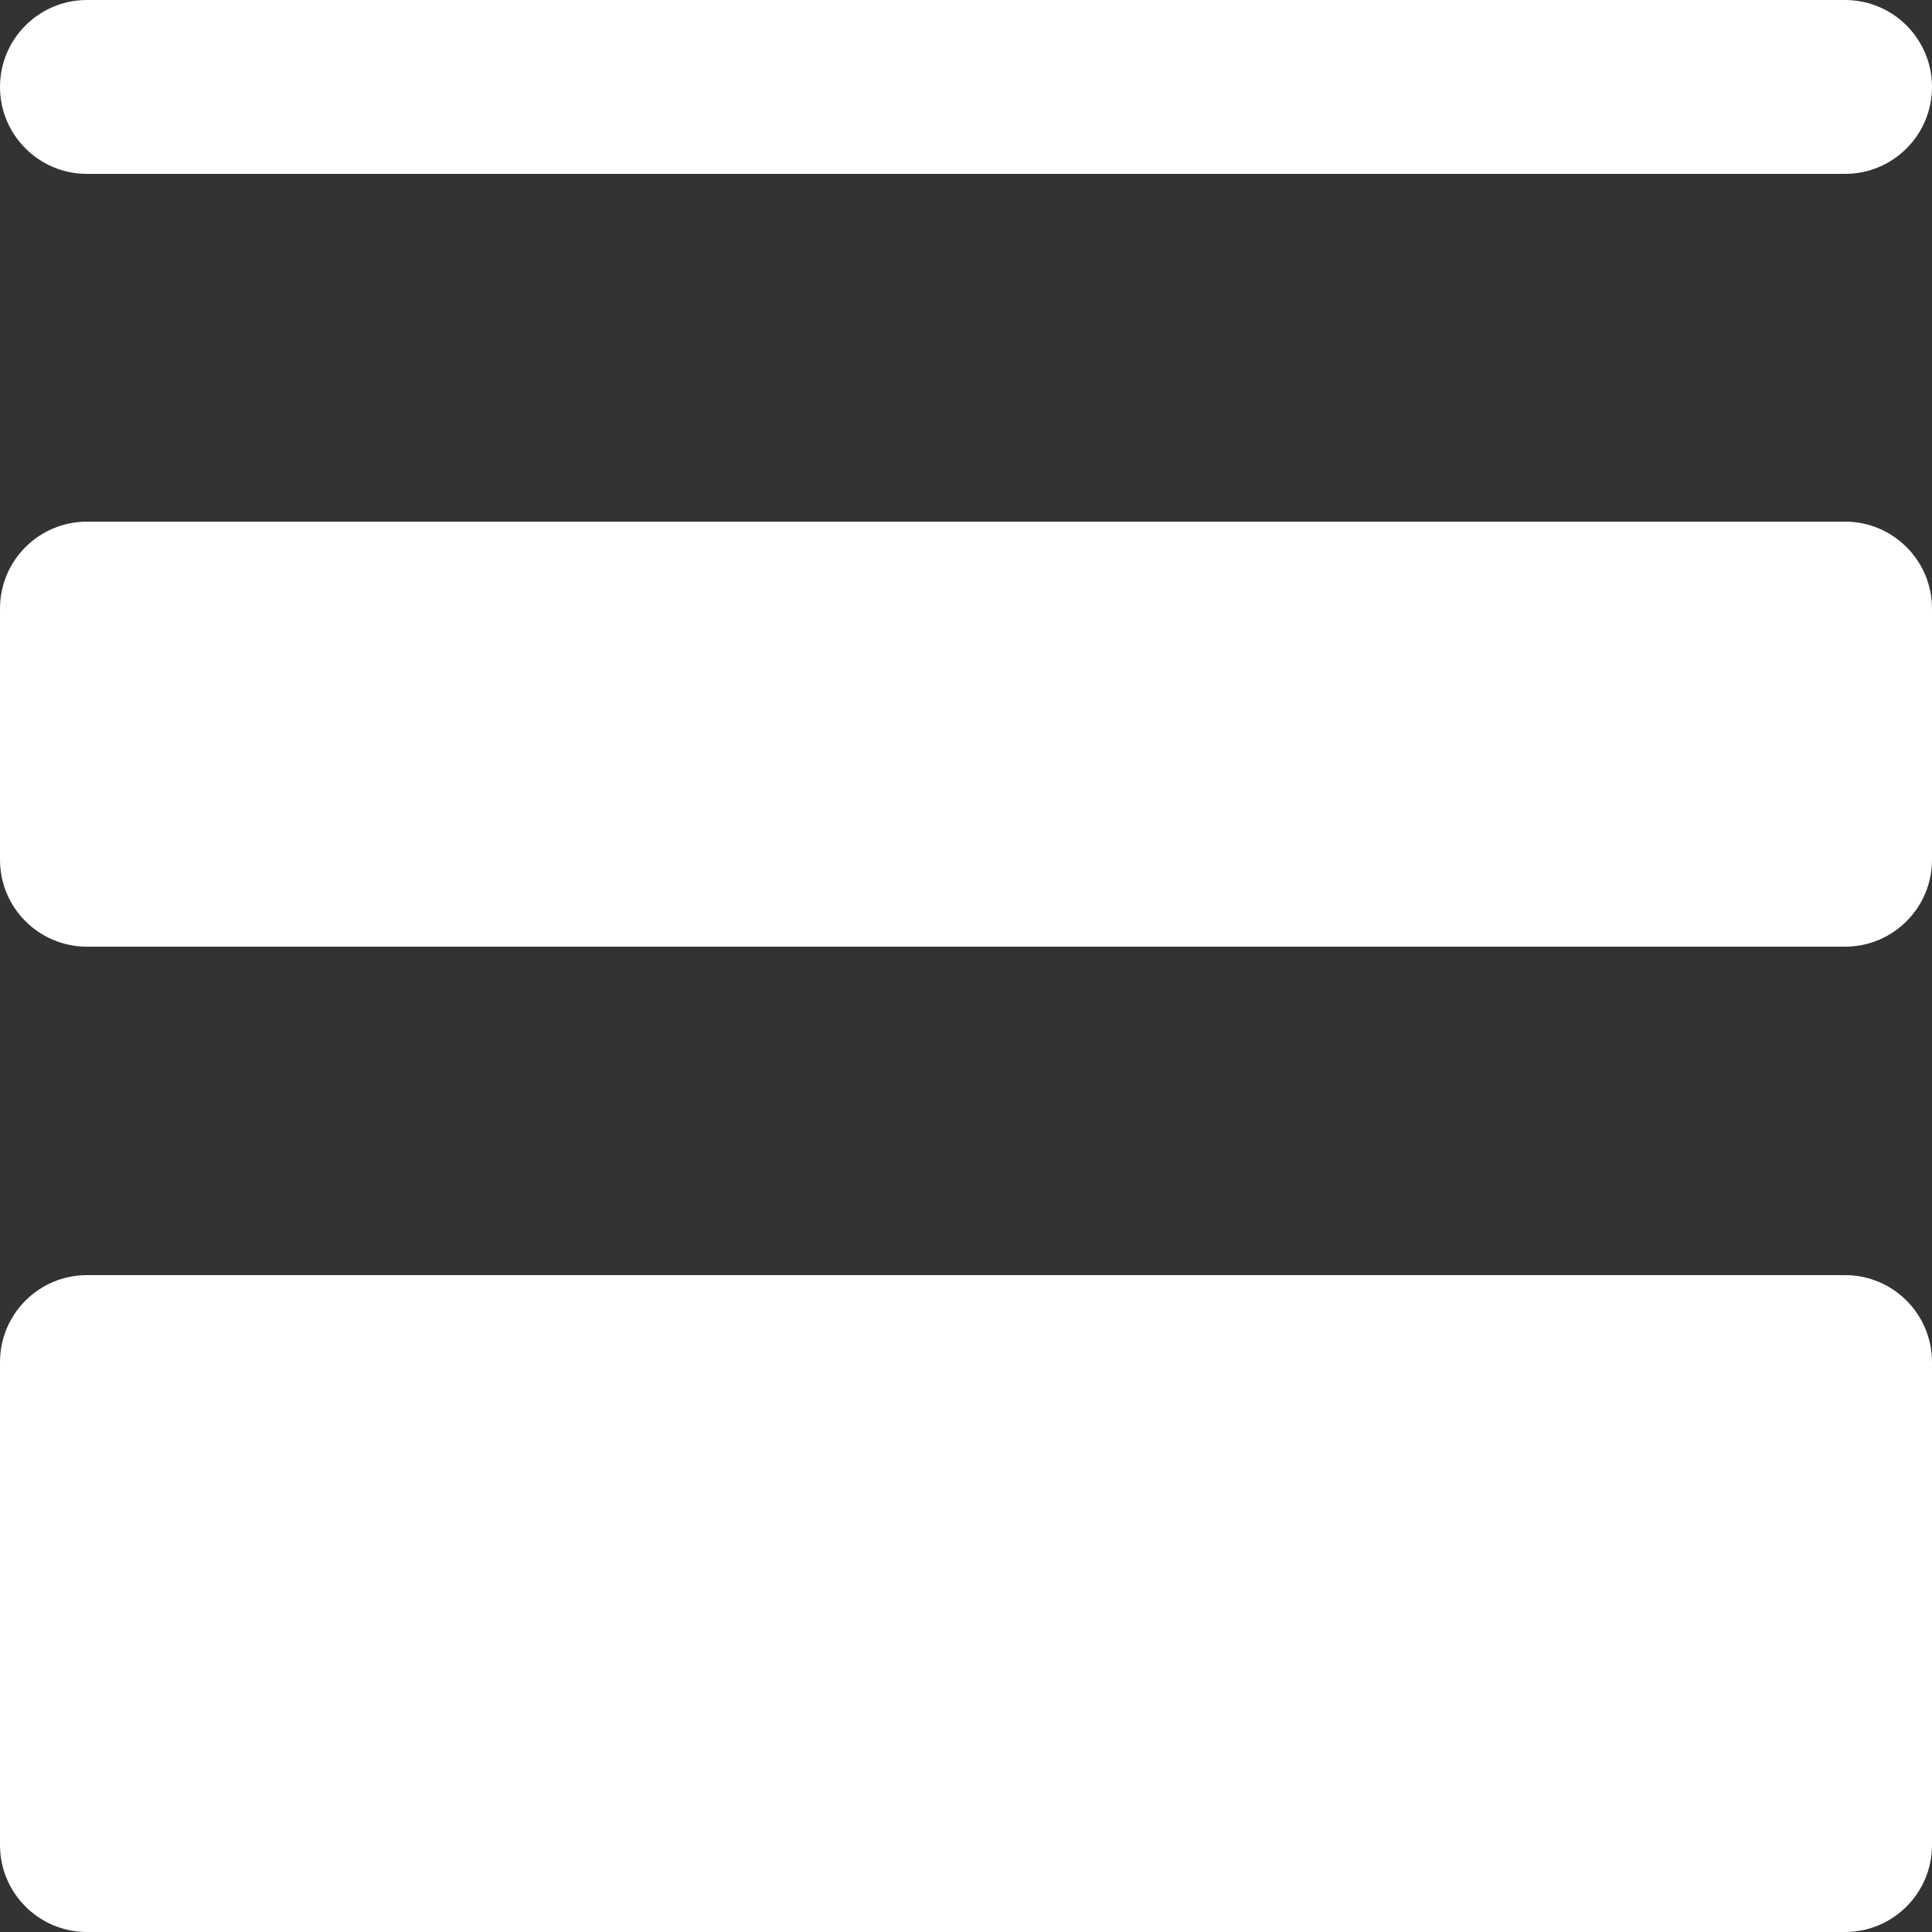 <svg width="20" height="20" viewBox="0 0 20 20" fill="none" xmlns="http://www.w3.org/2000/svg">
<rect x="0" y="0" width="20" height="20" fill="#333333" stroke="none"/>
<path d="M0 0.9C0 0.403 0.403 0 0.9 0H19.1C19.597 0 20 0.403 20 0.9C20 1.397 19.597 1.8 19.1 1.8H0.9C0.403 1.8 0 1.397 0 0.9Z" fill="white"/>
<path d="M0 6.3C0 5.803 0.403 5.4 0.9 5.4H19.1C19.597 5.4 20 5.803 20 6.3V8.9C20 9.397 19.597 9.8 19.1 9.8H0.9C0.403 9.8 0 9.397 0 8.9V6.3Z" fill="white"/>
<path d="M0 14.1C0 13.603 0.403 13.2 0.9 13.2H19.1C19.597 13.2 20 13.603 20 14.1V19.1C20 19.597 19.597 20 19.1 20H0.9C0.403 20 0 19.597 0 19.1V14.1Z" fill="white"/>
</svg>
